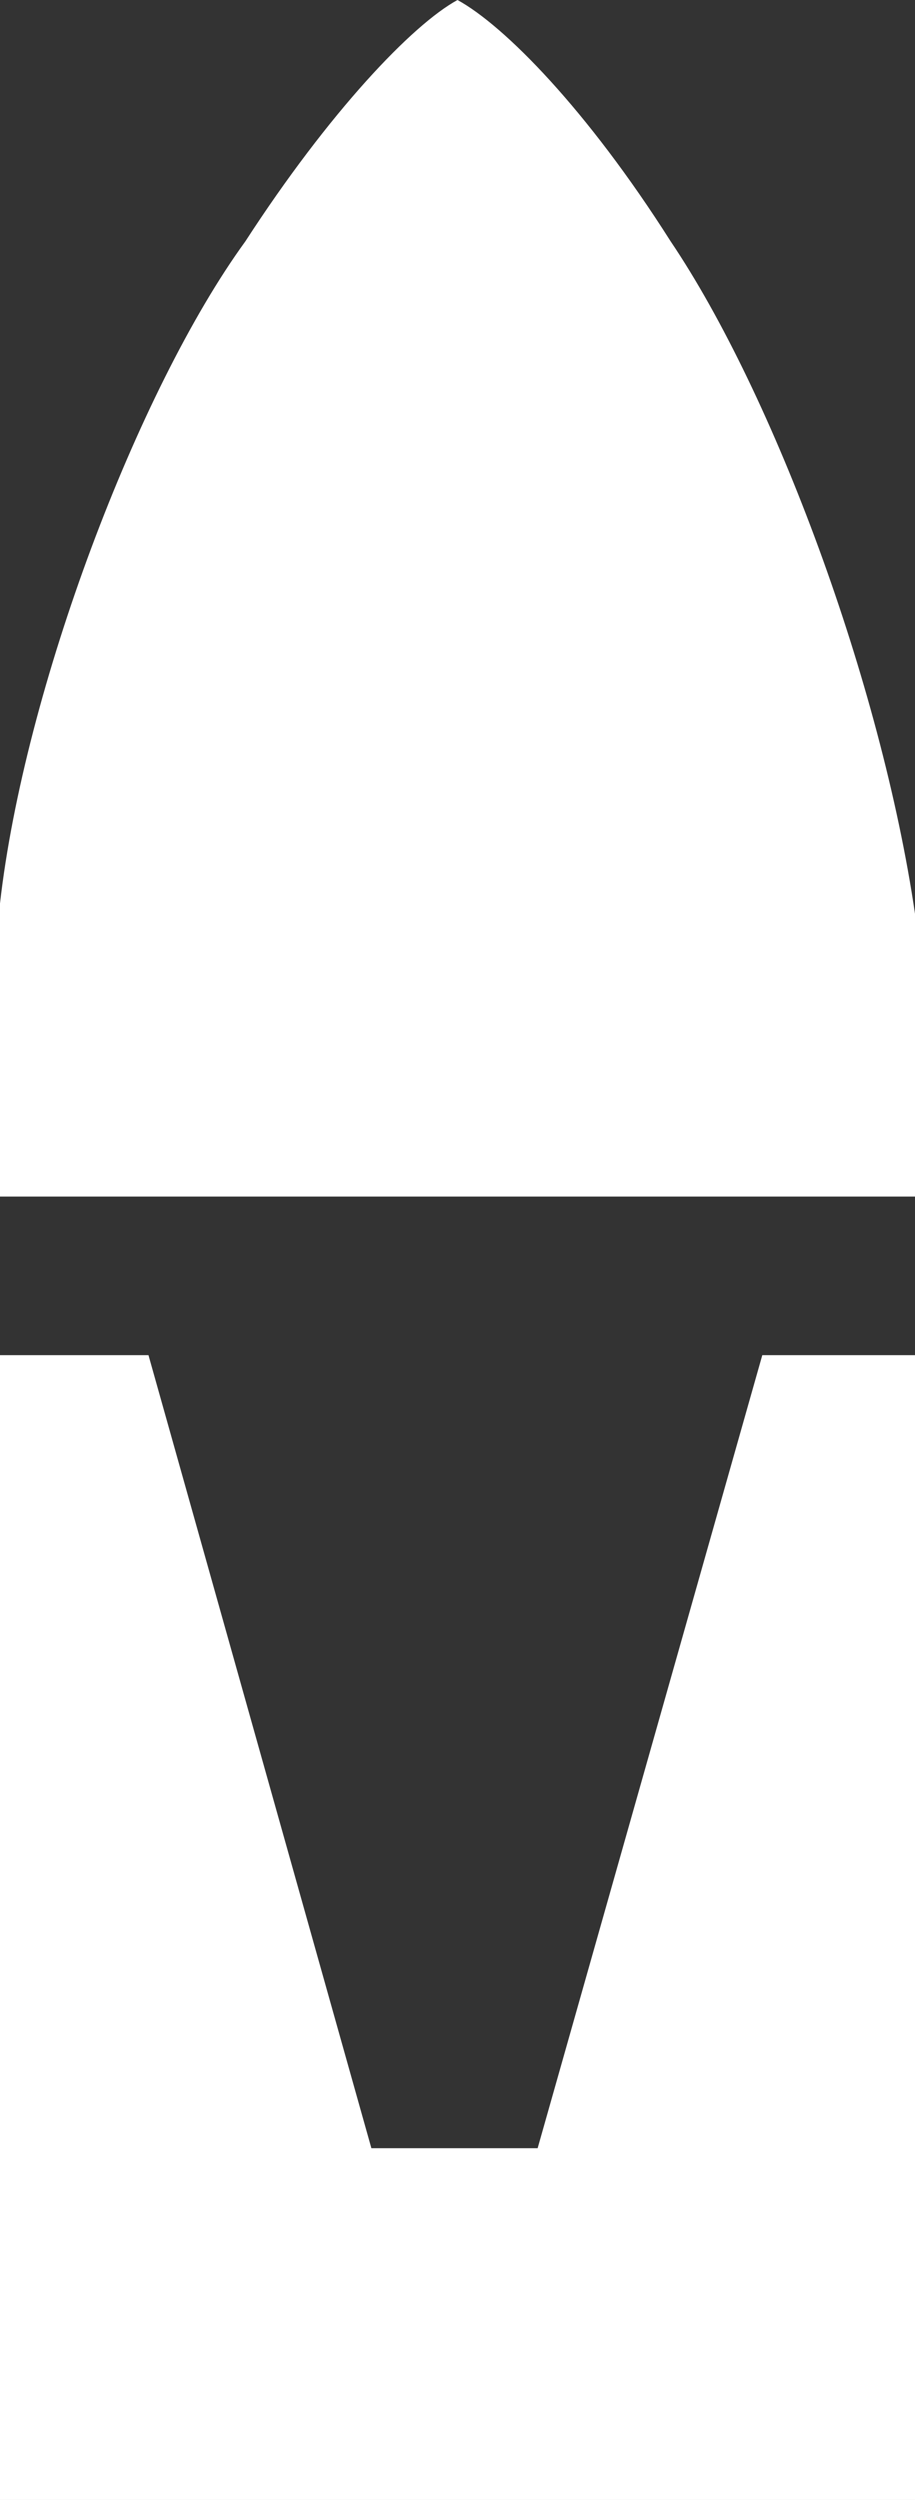<svg xmlns="http://www.w3.org/2000/svg" width="26" height="71" viewBox="0 0 26 71">
  <rect x="0" y="0" width="26" height="71" fill="#333333" stroke="none"/>
  <defs>
    <style>
      .cls-1 {
        fill: #fff;
        fill-rule: evenodd;
      }
    </style>
  </defs>
  <path class="cls-1" d="M26,25.952c-0.963-6.559-4.013-14.755-6.945-19.1C16.681,3.11,14.33.728,13,0c-1.284.7-3.649,3.183-6.028,6.855C3.91,11.067.689,19.585,0,25.659v8.324H26v-8.03ZM15.277,61.01H10.553L4.219,38.487H0V71H26V38.487H21.661Z"/>
</svg>
